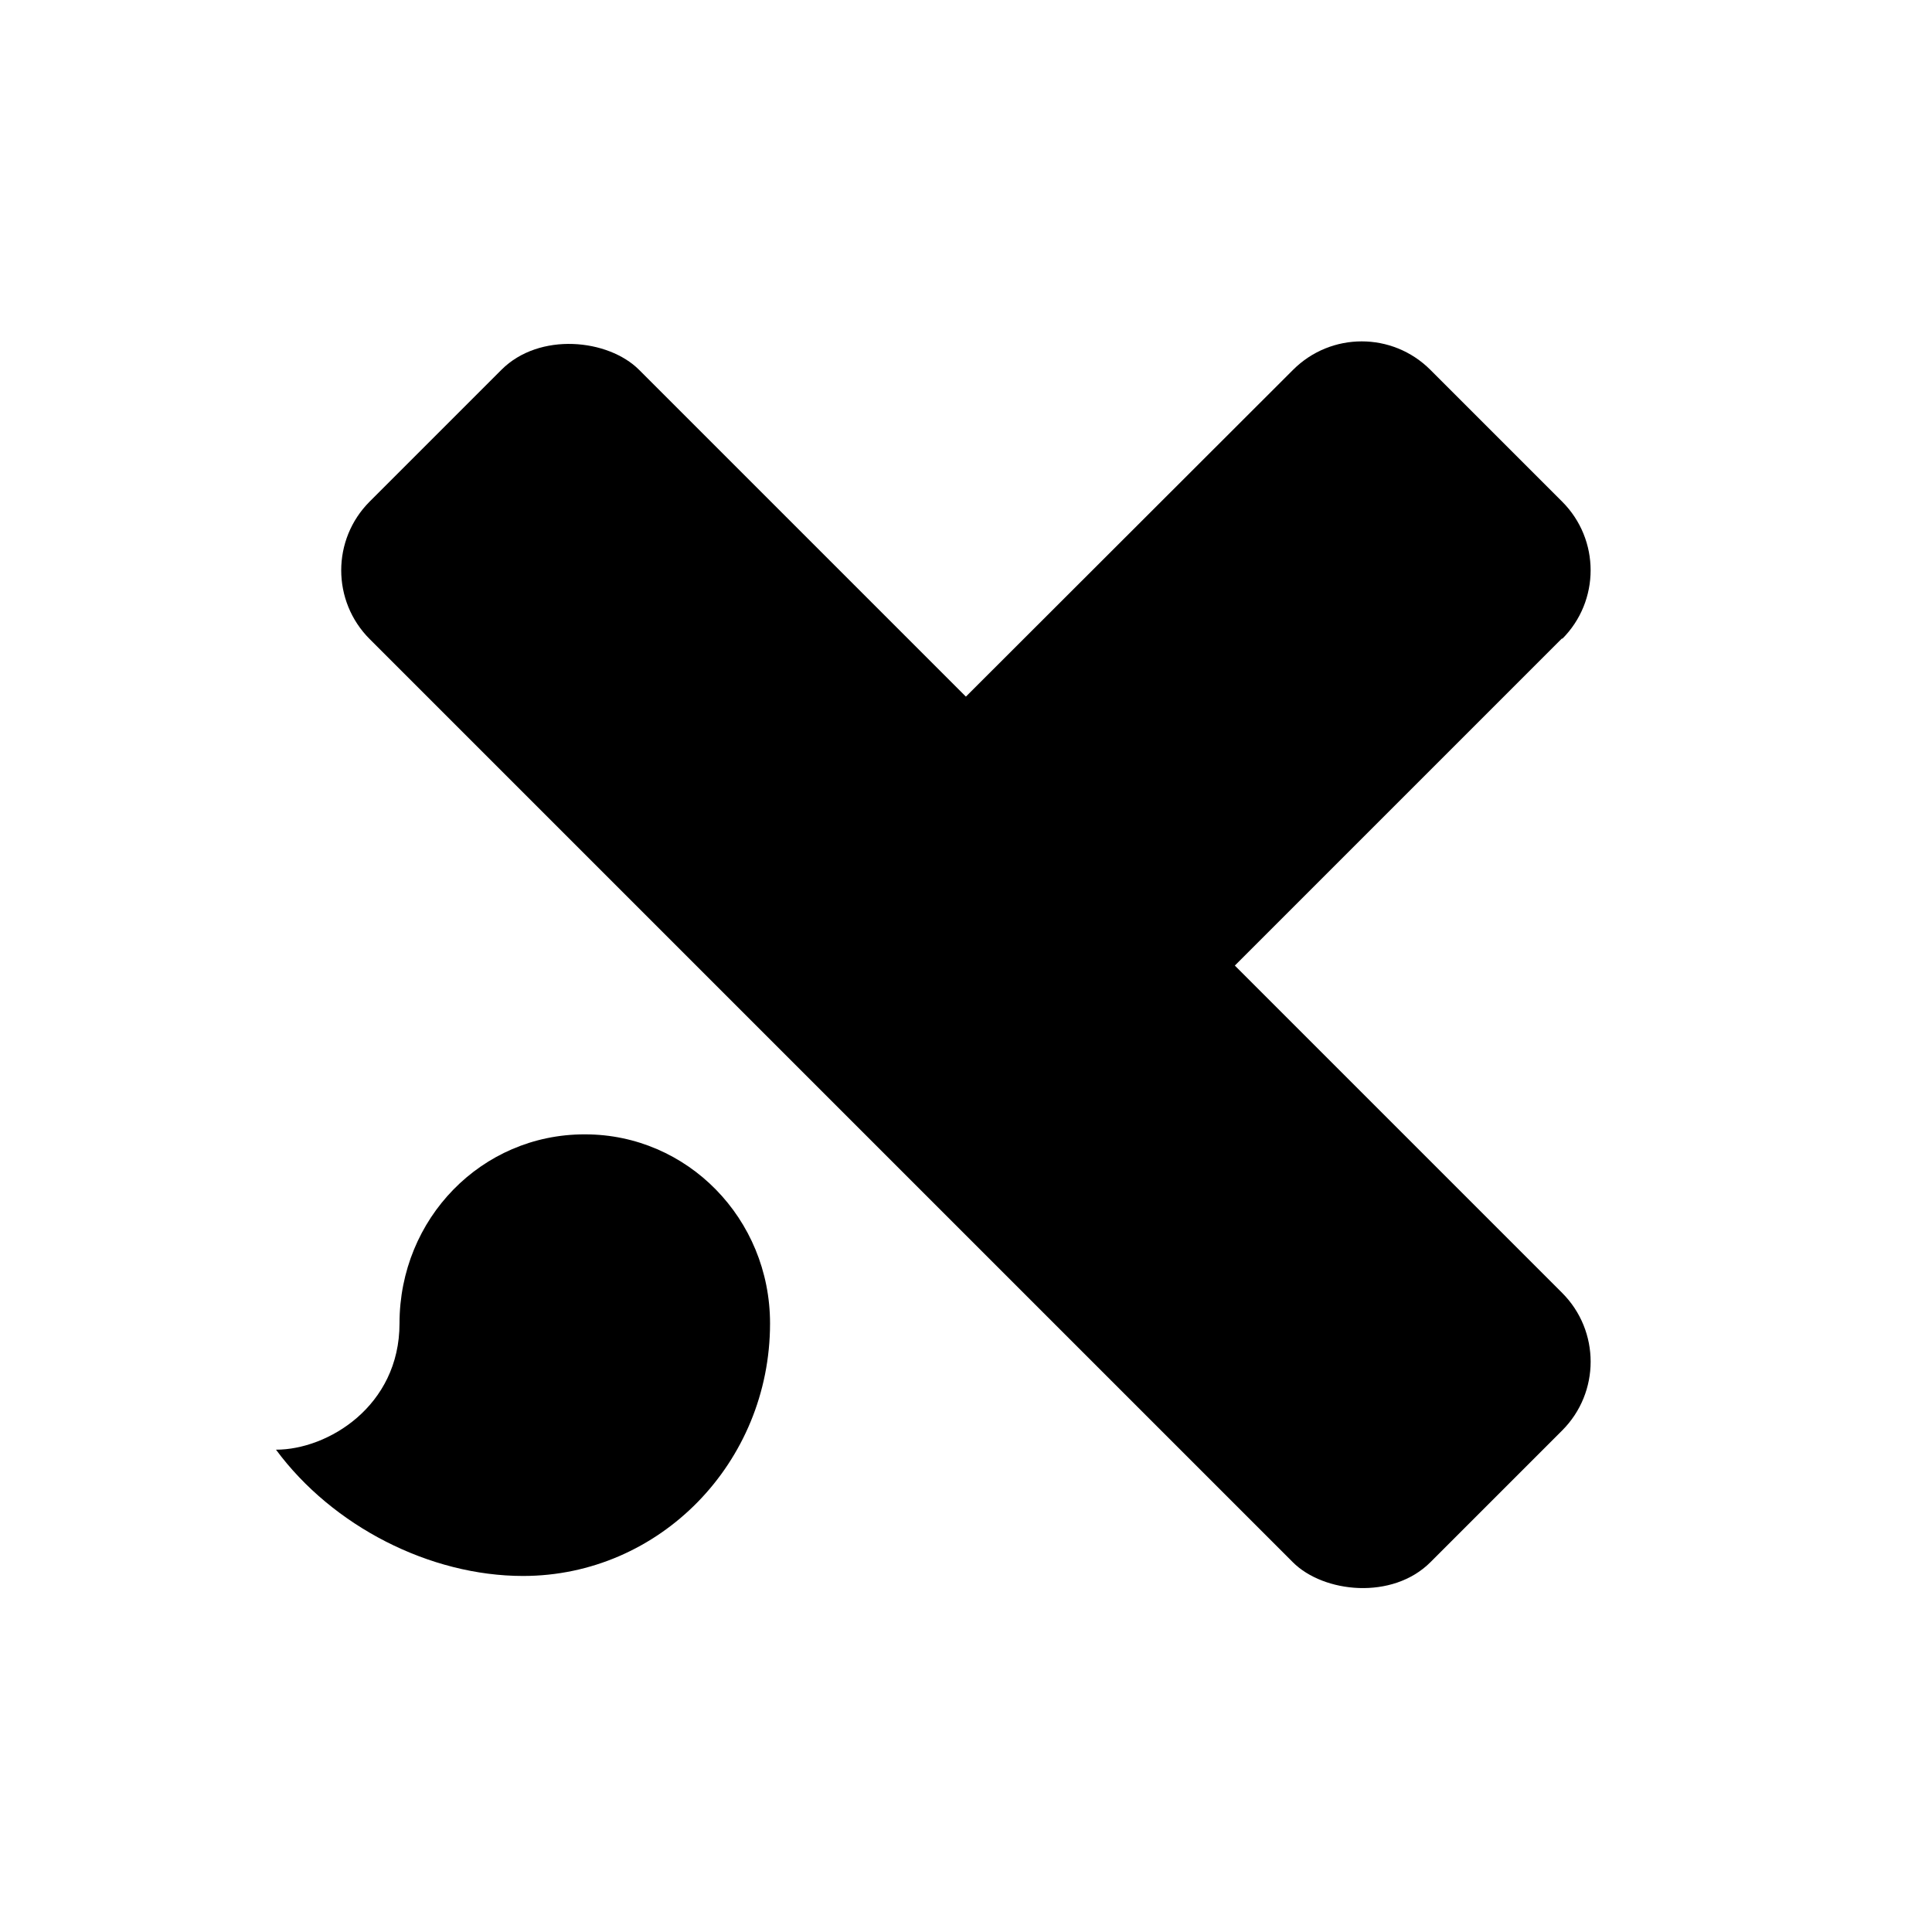 <svg viewBox="0 0 28 28" class="icon-small" xmlns="http://www.w3.org/2000/svg">
<title>No-Code Design</title>
<rect class="transparent" x="11.24" y="3.13" width="5.52" height="21.74" rx="1.41" ry="1.41" transform="translate(-5.8 14) rotate(-45)"></rect>
<path d="M8.47,16.44c-1.49,0-2.68,1.22-2.68,2.74,0,1.2-1.04,1.83-1.79,1.83,.82,1.11,2.23,1.83,3.58,1.83,1.98,0,3.58-1.64,3.58-3.66,0-1.52-1.2-2.74-2.68-2.74Zm14.17-7.19l-8.64,8.64-3.9-3.9L18.74,5.36c.55-.55,1.44-.55,1.99,0l1.91,1.91c.55,.55,.55,1.44,0,1.99Z"></path>
</svg>